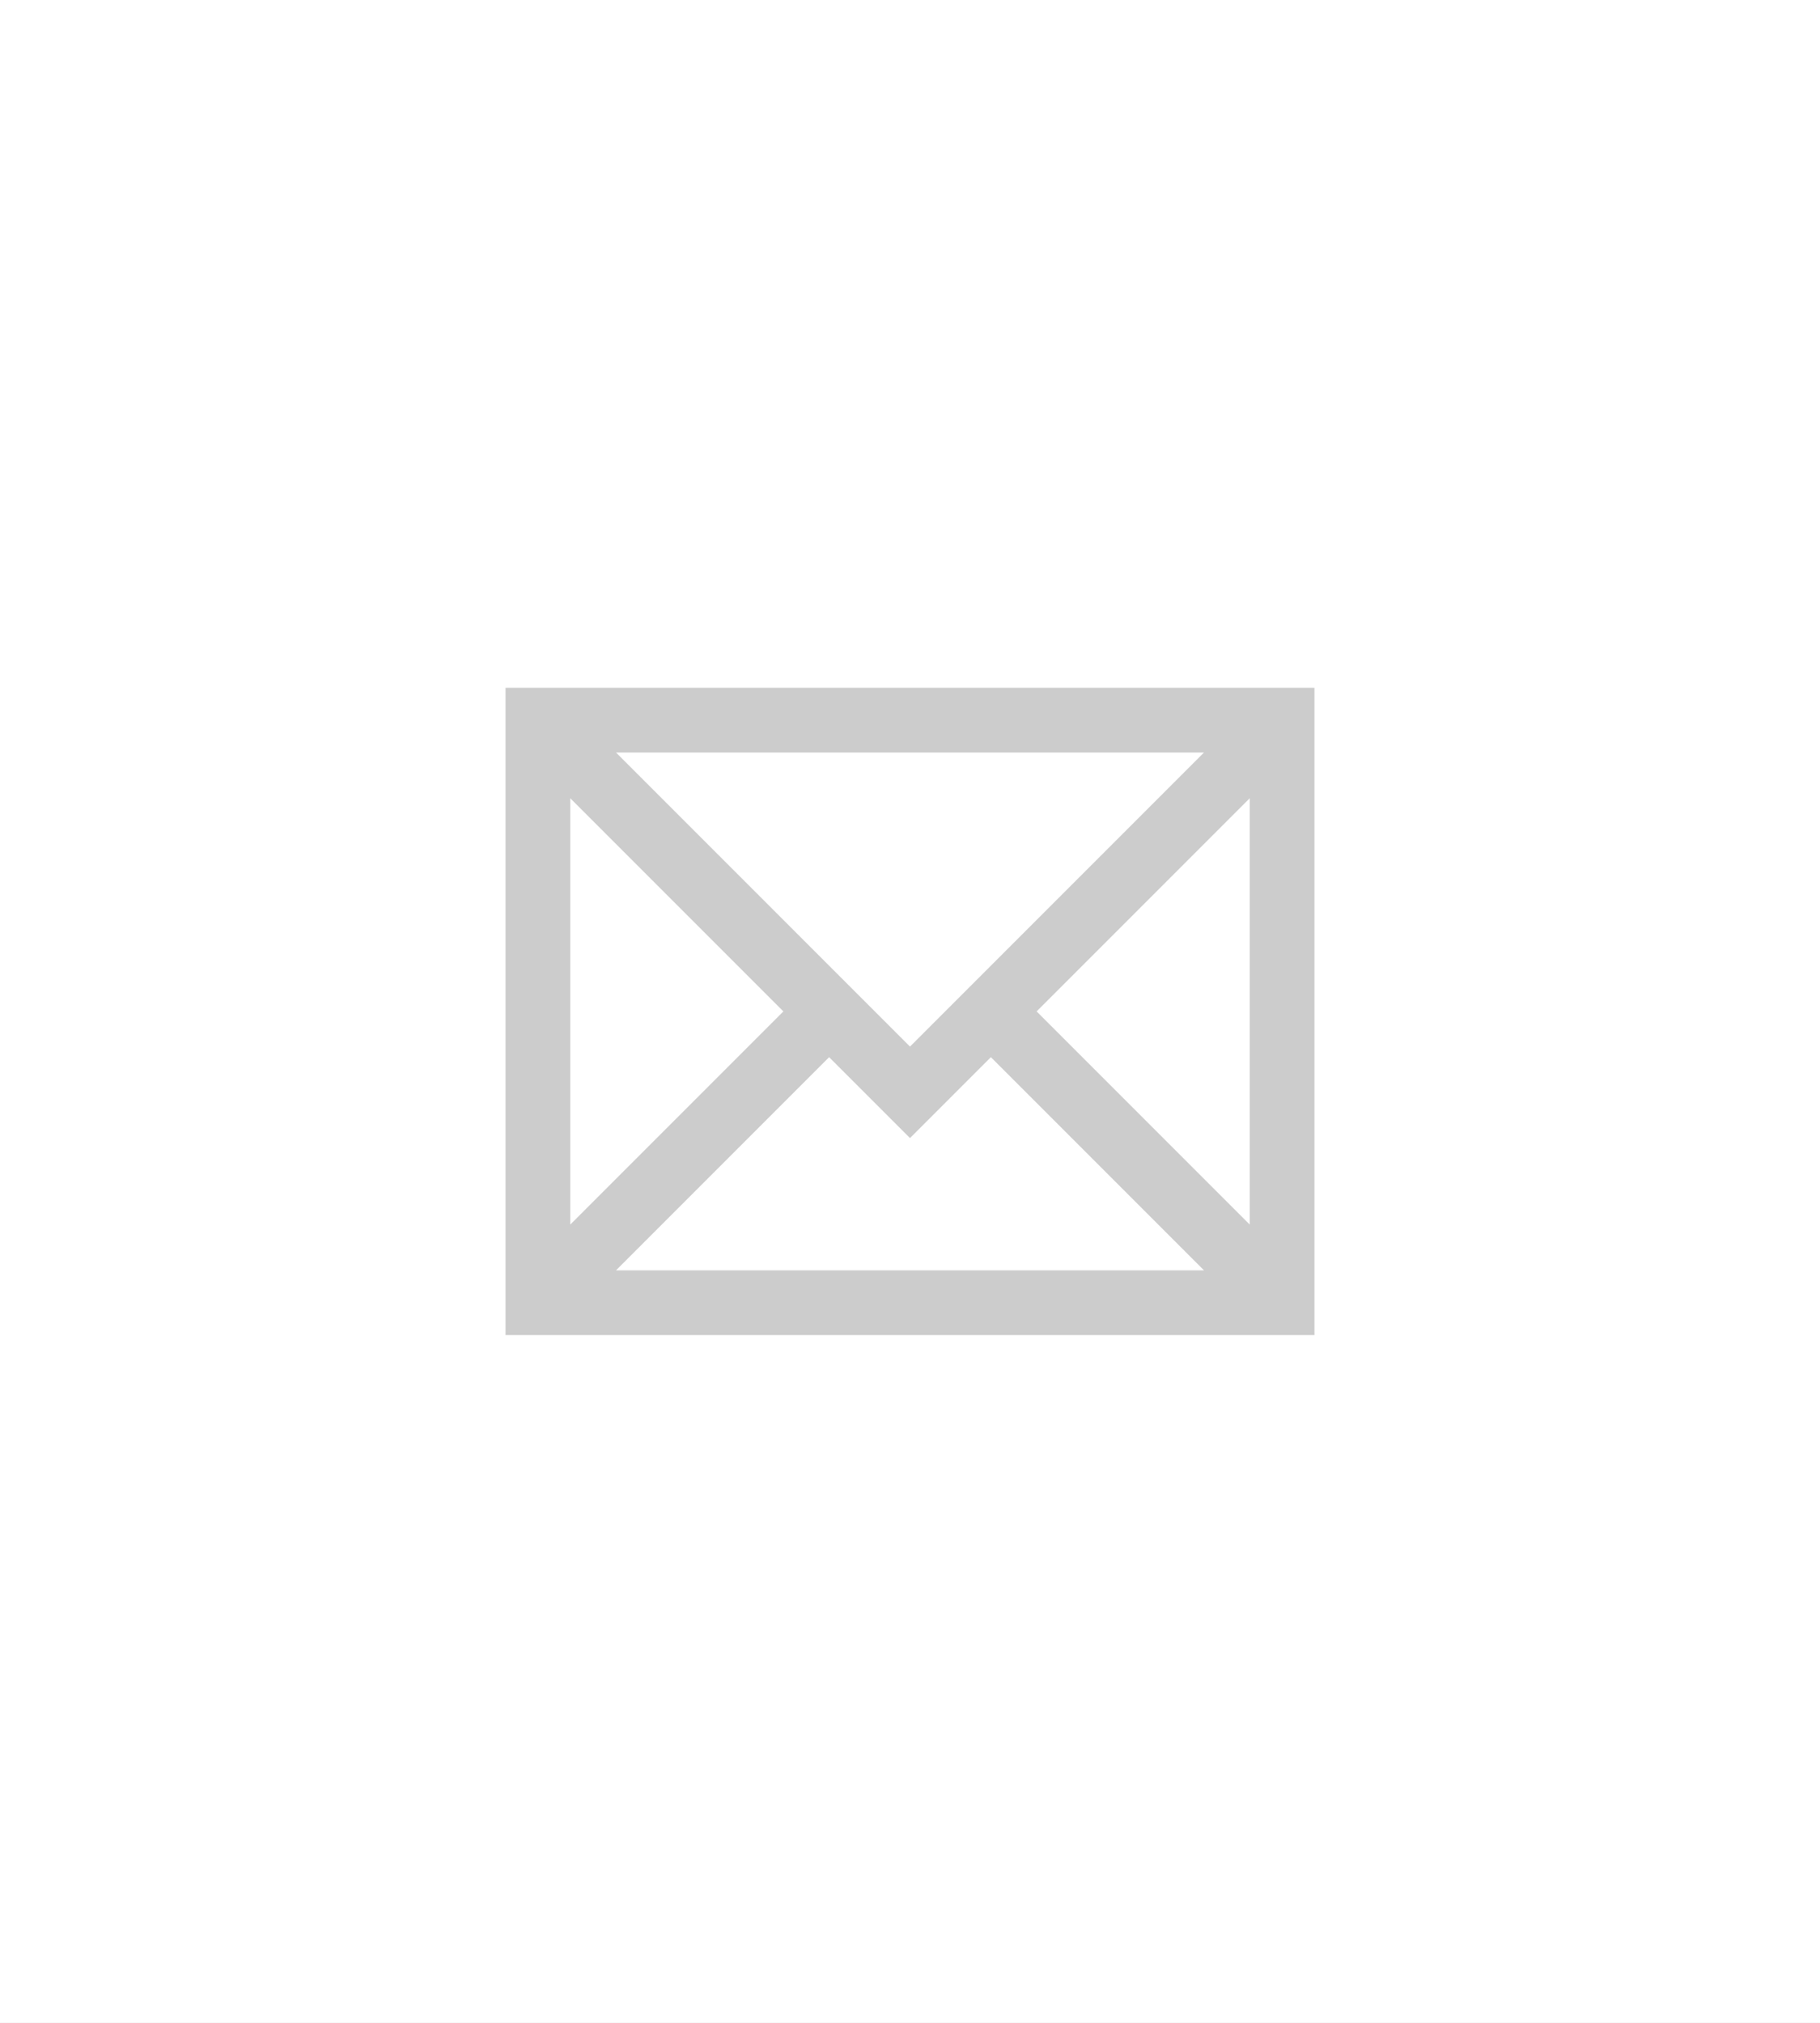 <svg width="45" height="50" viewBox="0 0 45 50" fill="none" xmlns="http://www.w3.org/2000/svg">
<rect x="0" y="0" width="45" height="50" fill="#333333" stroke="none"/>
<g clip-path="url(#clip0)">
<rect width="45" height="50" fill="white"/>
<rect width="45.238" height="50" fill="white"/>
<path fill-rule="evenodd" clip-rule="evenodd" d="M12.5 17H32.5V33H12.5V17ZM15.231 18.6L22.5 25.869L29.769 18.6H15.231ZM30.9 19.731L25.631 25L30.9 30.269V19.731ZM29.769 31.4L24.5 26.131L22.5 28.131L20.5 26.131L15.231 31.4H29.769ZM14.1 30.269V19.731L19.369 25L14.1 30.269Z" fill="#CCCCCC"/>
</g>
<defs>
<clipPath id="clip0">
<rect width="45" height="50" fill="white"/>
</clipPath>
</defs>
</svg>
